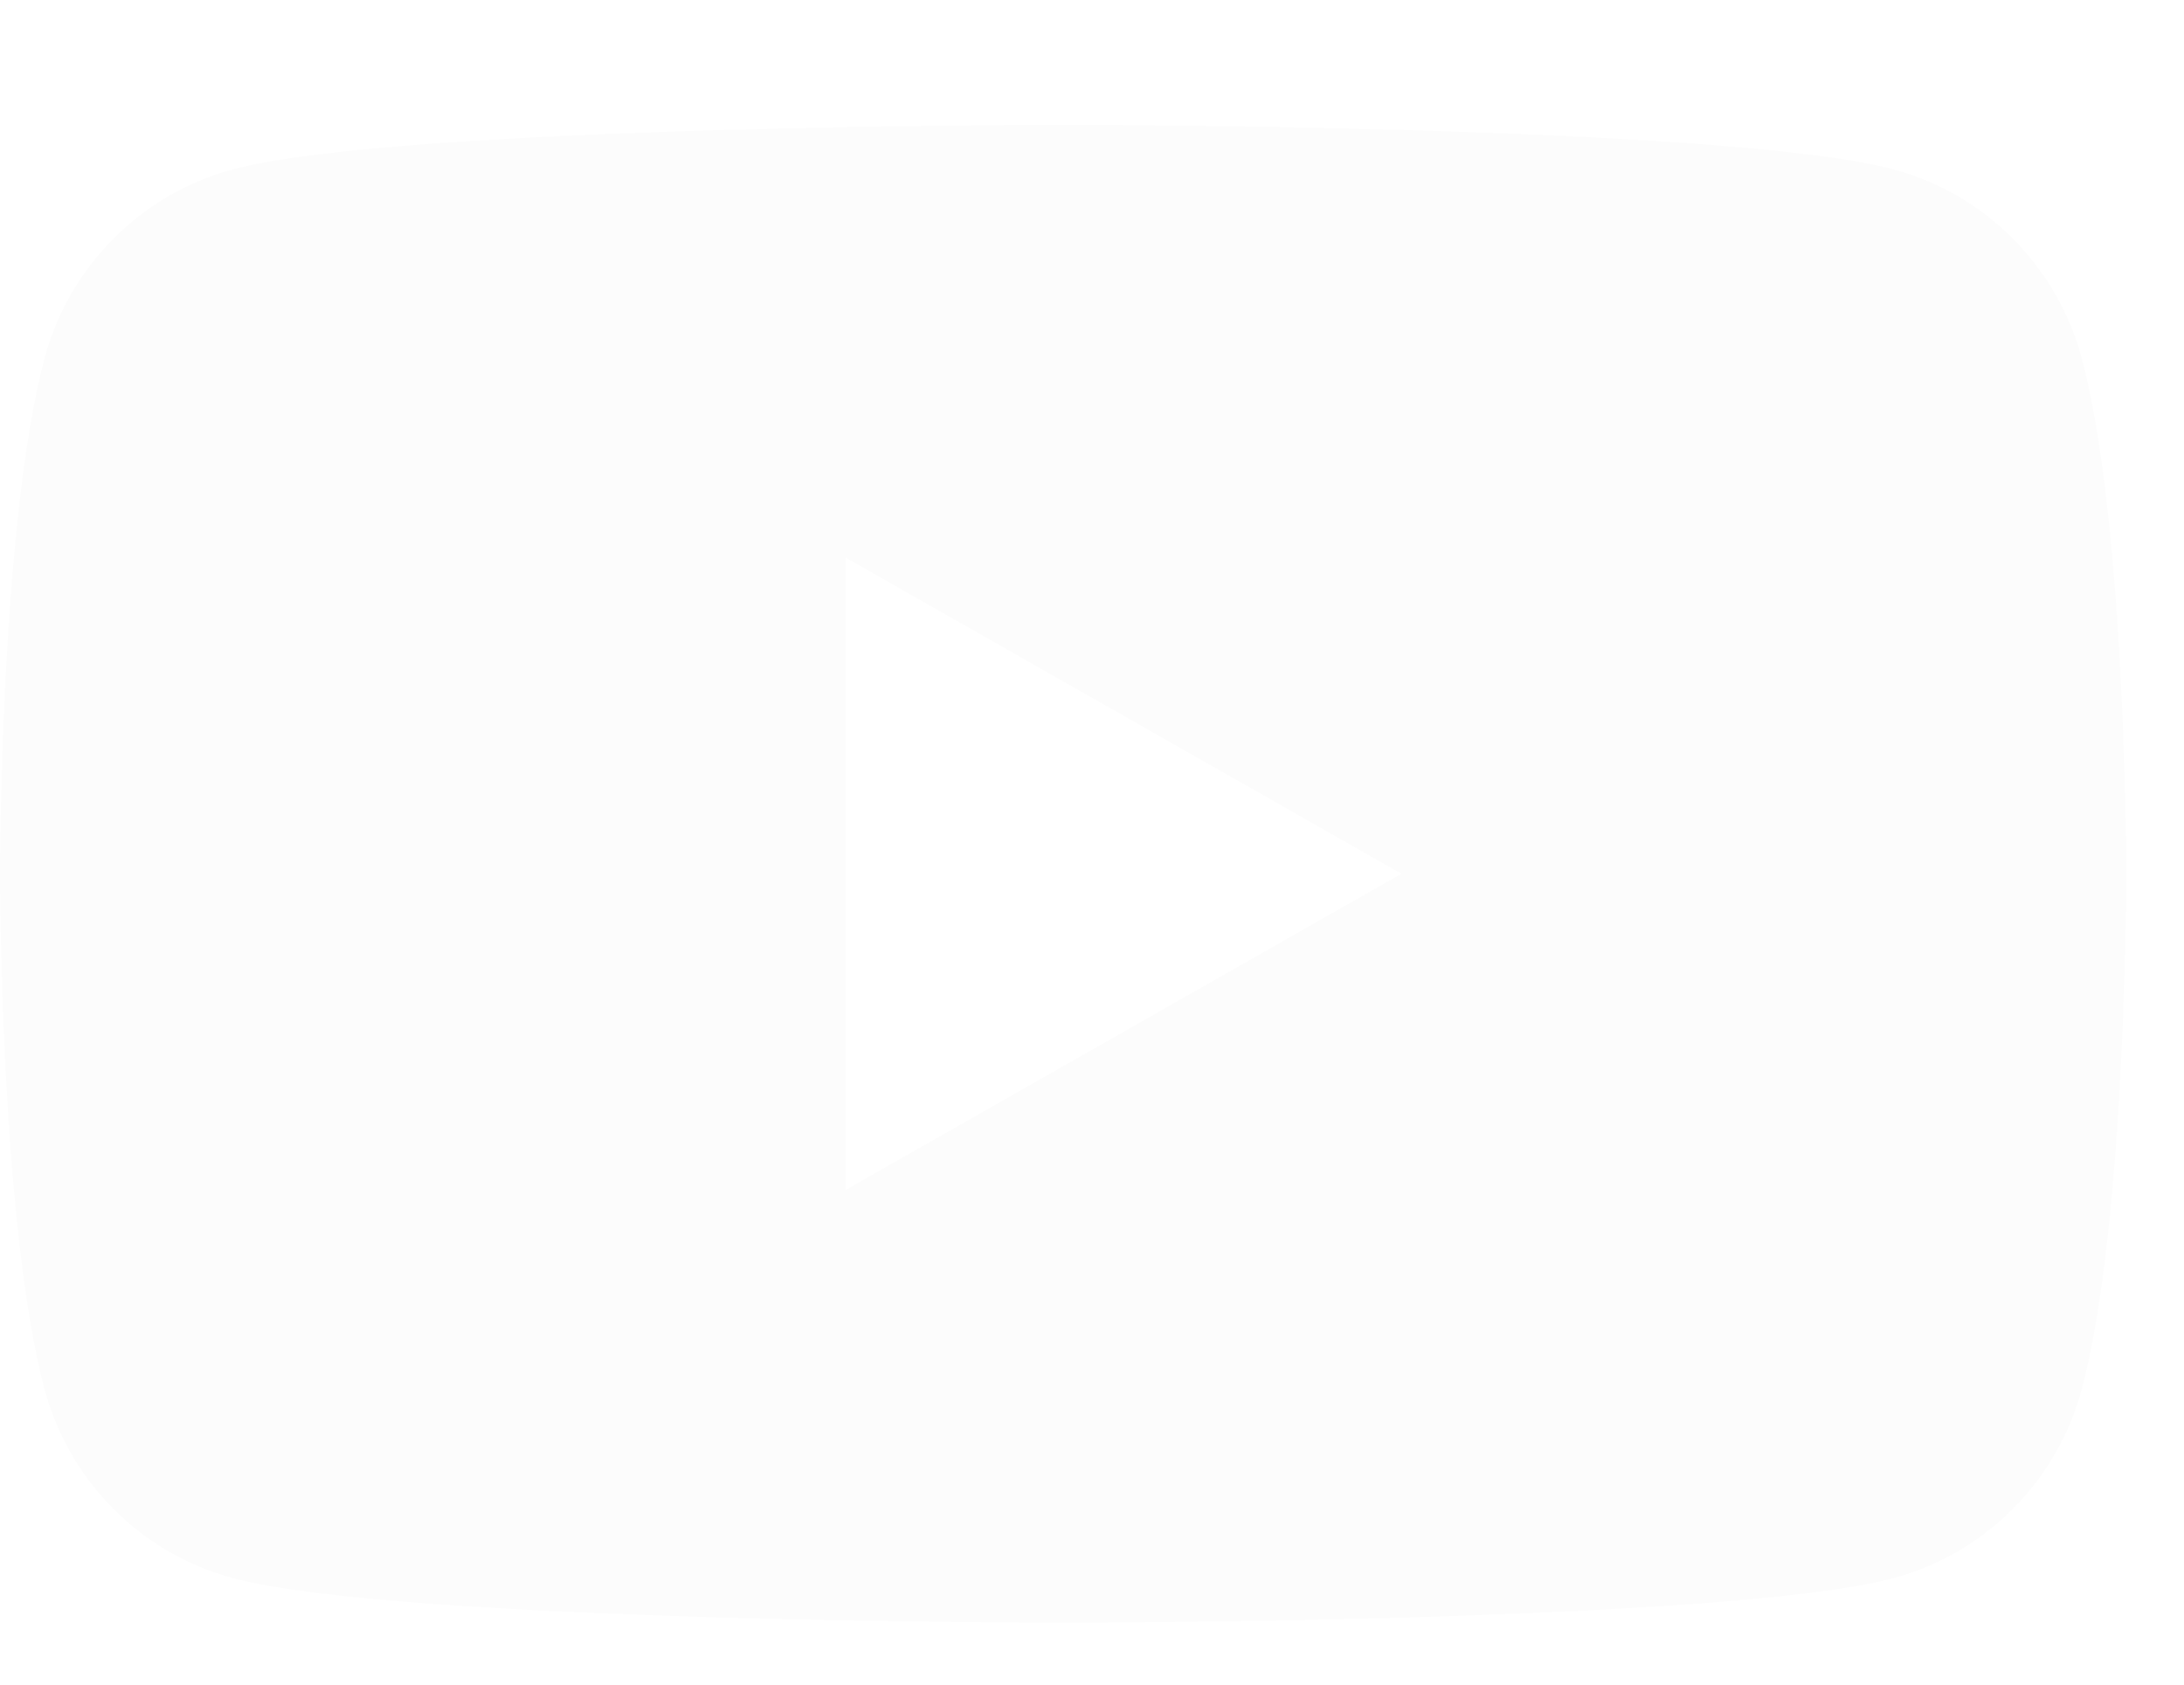 <svg width="35" height="27" viewBox="0 0 35 27" fill="none" xmlns="http://www.w3.org/2000/svg">
<g filter="url(#filter0_d)">
<path fill-rule="evenodd" clip-rule="evenodd" d="M30.351 0.717C31.817 1.111 32.971 2.273 33.363 3.749C34.075 6.423 34.075 12.004 34.075 12.004C34.075 12.004 34.075 17.584 33.363 20.259C32.971 21.735 31.817 22.897 30.351 23.291C27.694 24.008 17.038 24.008 17.038 24.008C17.038 24.008 6.382 24.008 3.725 23.291C2.259 22.897 1.104 21.735 0.712 20.259C0 17.584 0 12.004 0 12.004C0 12.004 0 6.423 0.712 3.749C1.104 2.273 2.259 1.111 3.725 0.717C6.382 0 17.038 0 17.038 0C17.038 0 27.694 0 30.351 0.717ZM22.459 12.004L13.553 17.071V6.938L22.459 12.004Z" fill="#FCFCFC"/>
</g>
<defs>
<filter id="filter0_d" x="0" y="0" width="34.075" height="26.008" filterUnits="userSpaceOnUse" color-interpolation-filters="sRGB">
<feFlood flood-opacity="0" result="BackgroundImageFix"/>
<feColorMatrix in="SourceAlpha" type="matrix" values="0 0 0 0 0 0 0 0 0 0 0 0 0 0 0 0 0 0 127 0"/>
<feOffset dy="2"/>
<feColorMatrix type="matrix" values="0 0 0 0 0 0 0 0 0 0 0 0 0 0 0 0 0 0 0.15 0"/>
<feBlend mode="normal" in2="BackgroundImageFix" result="effect1_dropShadow"/>
<feBlend mode="normal" in="SourceGraphic" in2="effect1_dropShadow" result="shape"/>
</filter>
</defs>
</svg>
